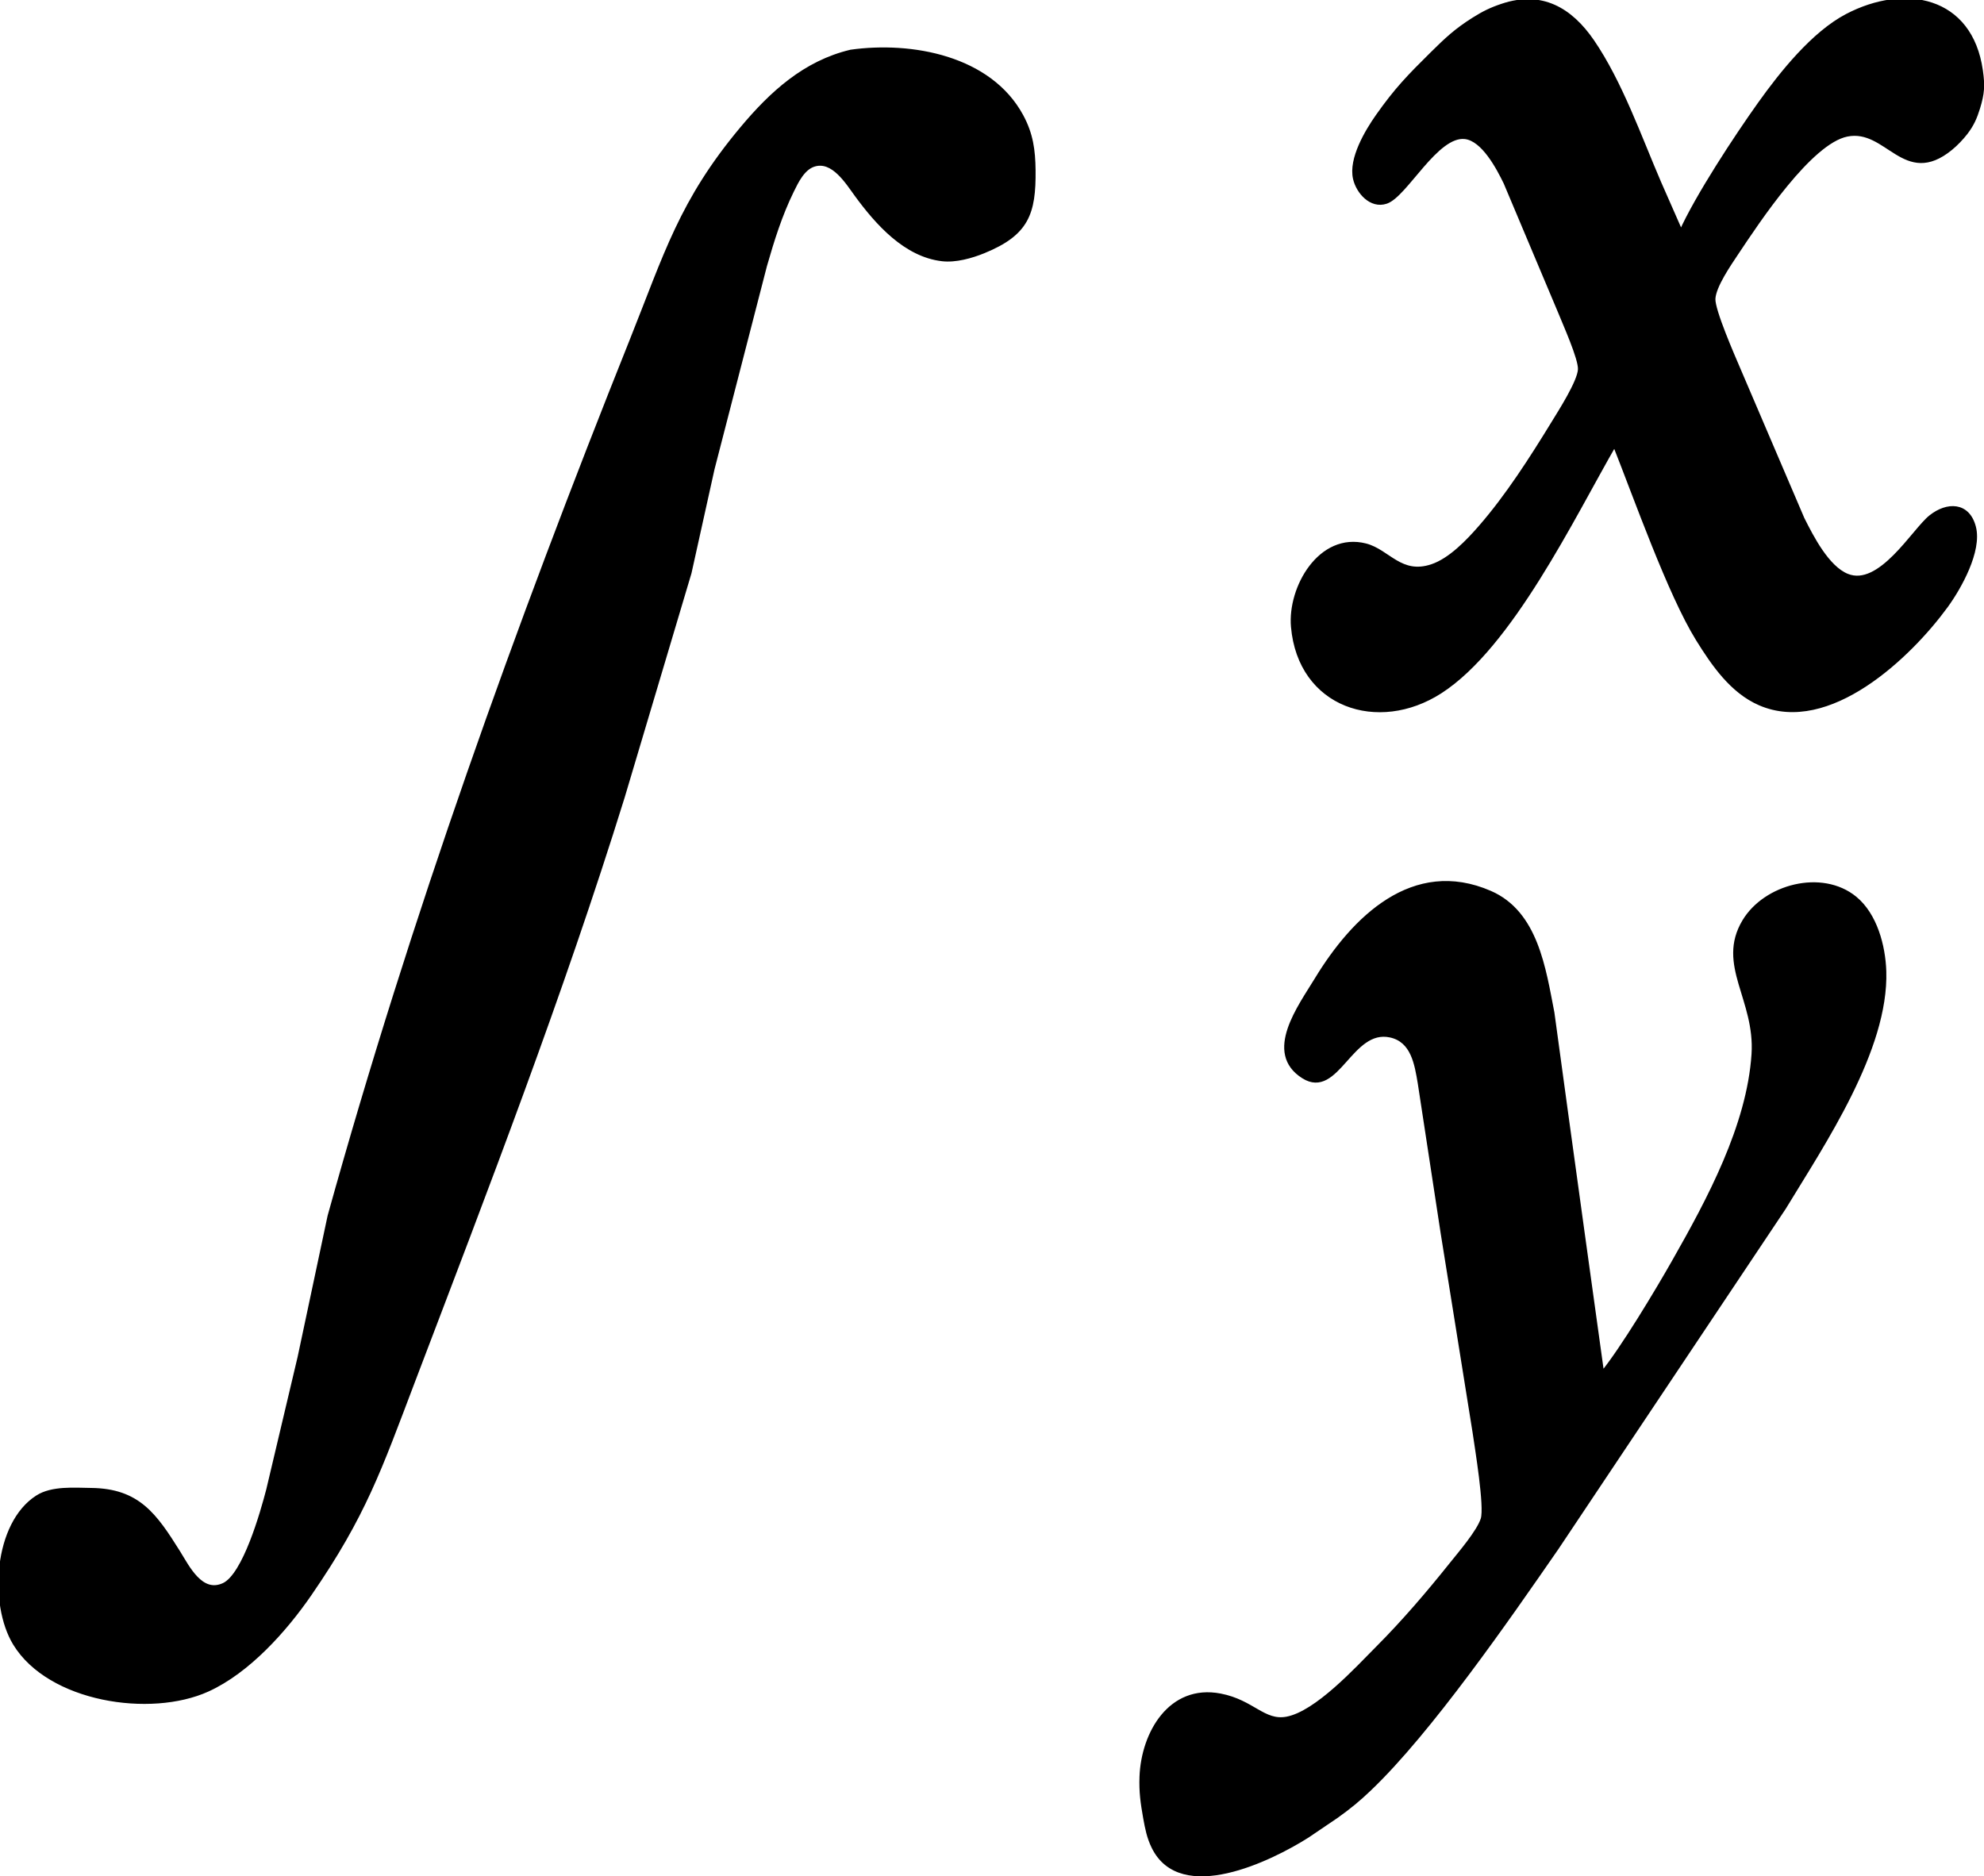 <?xml version="1.0" encoding="UTF-8" standalone="no"?>
<svg 
     width="478" 
	 height="452"
     viewBox="0 0 478 452">
  <path id="Selection"
        fill="#000000" stroke="black" stroke-width="1"
        d="M 389.00,107.00
           C 394.13,119.90 402.25,143.01 409.06,154.00
             412.81,160.04 417.28,166.56 424.00,169.47
             440.58,176.66 460.02,158.09 468.84,146.00
             472.08,141.55 477.03,132.72 475.56,127.02
             474.11,121.41 469.14,121.41 465.17,124.57
             461.08,127.83 452.98,141.97 445.00,138.72
             440.21,136.77 436.48,129.44 434.25,125.00
             434.25,125.00 418.85,89.00 418.85,89.00
             417.48,85.79 412.67,74.84 412.79,72.00
             412.93,68.92 416.60,63.63 418.35,61.00
             423.47,53.33 436.07,34.18 445.00,32.41
             454.73,30.47 458.83,44.85 469.98,35.72
             471.22,34.71 472.61,33.26 473.58,32.00
             475.10,30.02 475.83,28.36 476.56,26.00
             477.64,22.46 477.75,20.63 477.23,17.00
             474.74,-0.51 458.88,-3.44 445.00,3.82
             436.88,8.07 429.27,17.62 424.00,25.00
             418.35,32.92 408.86,47.34 405.00,56.00
             405.00,56.00 399.72,44.00 399.72,44.00
             394.99,33.02 390.39,19.88 383.64,10.00
             378.31,2.21 371.34,-1.75 362.00,1.36
             359.26,2.27 357.44,3.17 355.00,4.71
             350.79,7.37 348.50,9.54 345.00,13.00
             339.46,18.48 336.44,21.57 331.91,28.00
             329.30,31.71 325.40,38.28 326.47,43.00
             327.20,46.22 330.34,49.82 333.96,48.60
             338.66,47.03 346.05,32.18 353.00,33.01
             357.40,33.54 360.99,40.41 362.74,44.00
             362.74,44.00 375.80,75.00 375.80,75.00
             376.96,77.91 380.80,86.38 380.67,89.00
             380.53,92.01 375.91,99.19 374.19,102.00
             369.06,110.39 363.16,119.60 356.71,127.00
             353.70,130.46 349.44,134.94 345.00,136.43
             337.44,138.96 334.42,132.82 329.00,131.43
             318.10,128.65 310.70,141.60 311.53,151.00
             313.20,170.05 332.02,176.26 347.00,166.61
             363.94,155.70 378.80,124.71 389.00,107.00 Z
           M 205.00,12.47
           C 193.92,15.10 185.88,22.48 178.75,31.00
             164.09,48.53 160.48,61.31 152.20,82.00
             124.57,151.07 99.36,221.29 79.42,293.00
             79.42,293.00 72.20,327.00 72.20,327.00
             72.20,327.00 64.63,359.00 64.63,359.00
             63.23,364.36 58.95,379.57 53.90,381.89
             48.44,384.39 45.18,377.59 42.94,374.00
             37.32,365.04 33.28,359.14 22.00,359.00
             17.89,358.95 12.55,358.48 9.02,360.74
             -1.01,367.13 -2.21,386.44 3.61,395.99
             11.92,409.60 36.21,413.35 50.00,407.10
             59.77,402.67 68.67,392.70 74.65,384.00
             87.71,365.02 91.44,354.00 99.42,333.00
             117.20,286.28 135.18,239.76 150.02,192.00
             150.02,192.00 166.11,138.00 166.11,138.00
             166.11,138.00 171.65,113.00 171.65,113.00
             171.65,113.00 184.29,64.00 184.29,64.00
             186.08,57.77 187.92,51.85 190.78,46.00
             191.92,43.68 193.44,40.49 196.10,39.66
             200.72,38.21 204.17,43.93 206.42,47.00
             211.35,53.72 218.16,61.42 227.00,62.44
             230.21,62.82 234.04,61.74 237.00,60.53
             247.42,56.27 249.11,51.41 249.00,41.00
             248.94,36.17 248.42,32.33 246.09,28.00
             238.46,13.86 219.59,10.43 205.00,12.47 Z
           M 386.00,331.00
           C 386.00,331.00 381.28,297.00 381.28,297.00
             381.28,297.00 377.28,268.00 377.28,268.00
             377.28,268.00 374.00,244.00 374.00,244.00
             371.93,233.42 370.09,219.93 359.00,215.11
             340.48,207.05 326.16,221.25 317.20,236.00
             313.24,242.53 304.86,253.61 314.04,259.38
             322.19,264.50 325.38,247.38 334.98,249.47
             340.45,250.66 341.30,256.40 342.08,261.00
             342.08,261.00 347.58,297.00 347.58,297.00
             347.58,297.00 355.27,345.00 355.27,345.00
             355.84,348.98 358.18,363.00 357.24,366.00
             356.28,369.06 351.73,374.33 349.60,377.00
             344.07,383.92 338.25,390.72 332.00,397.00
             326.90,402.13 317.20,412.79 310.00,414.11
             304.42,415.13 301.81,410.03 294.00,408.53
             281.96,406.22 275.46,417.61 275.04,428.00
             274.89,431.76 275.28,434.33 275.92,438.00
             276.37,440.49 276.79,442.67 277.92,444.98
             284.51,458.49 306.07,447.98 315.00,442.31
             315.00,442.31 322.00,437.57 322.00,437.57
             325.14,435.31 327.19,433.65 330.00,430.96
             344.52,417.09 363.19,390.09 375.02,373.00
             375.02,373.00 429.80,291.00 429.80,291.00
             439.27,275.40 454.56,252.81 453.96,234.00
             453.76,227.91 451.78,220.43 446.90,216.43
             438.94,209.91 425.31,213.50 420.23,222.01
             413.99,232.46 423.35,240.75 422.49,254.00
             421.36,271.27 411.72,289.16 403.28,304.00
             399.25,311.10 390.91,325.00 386.00,331.00 Z" />
</svg>
